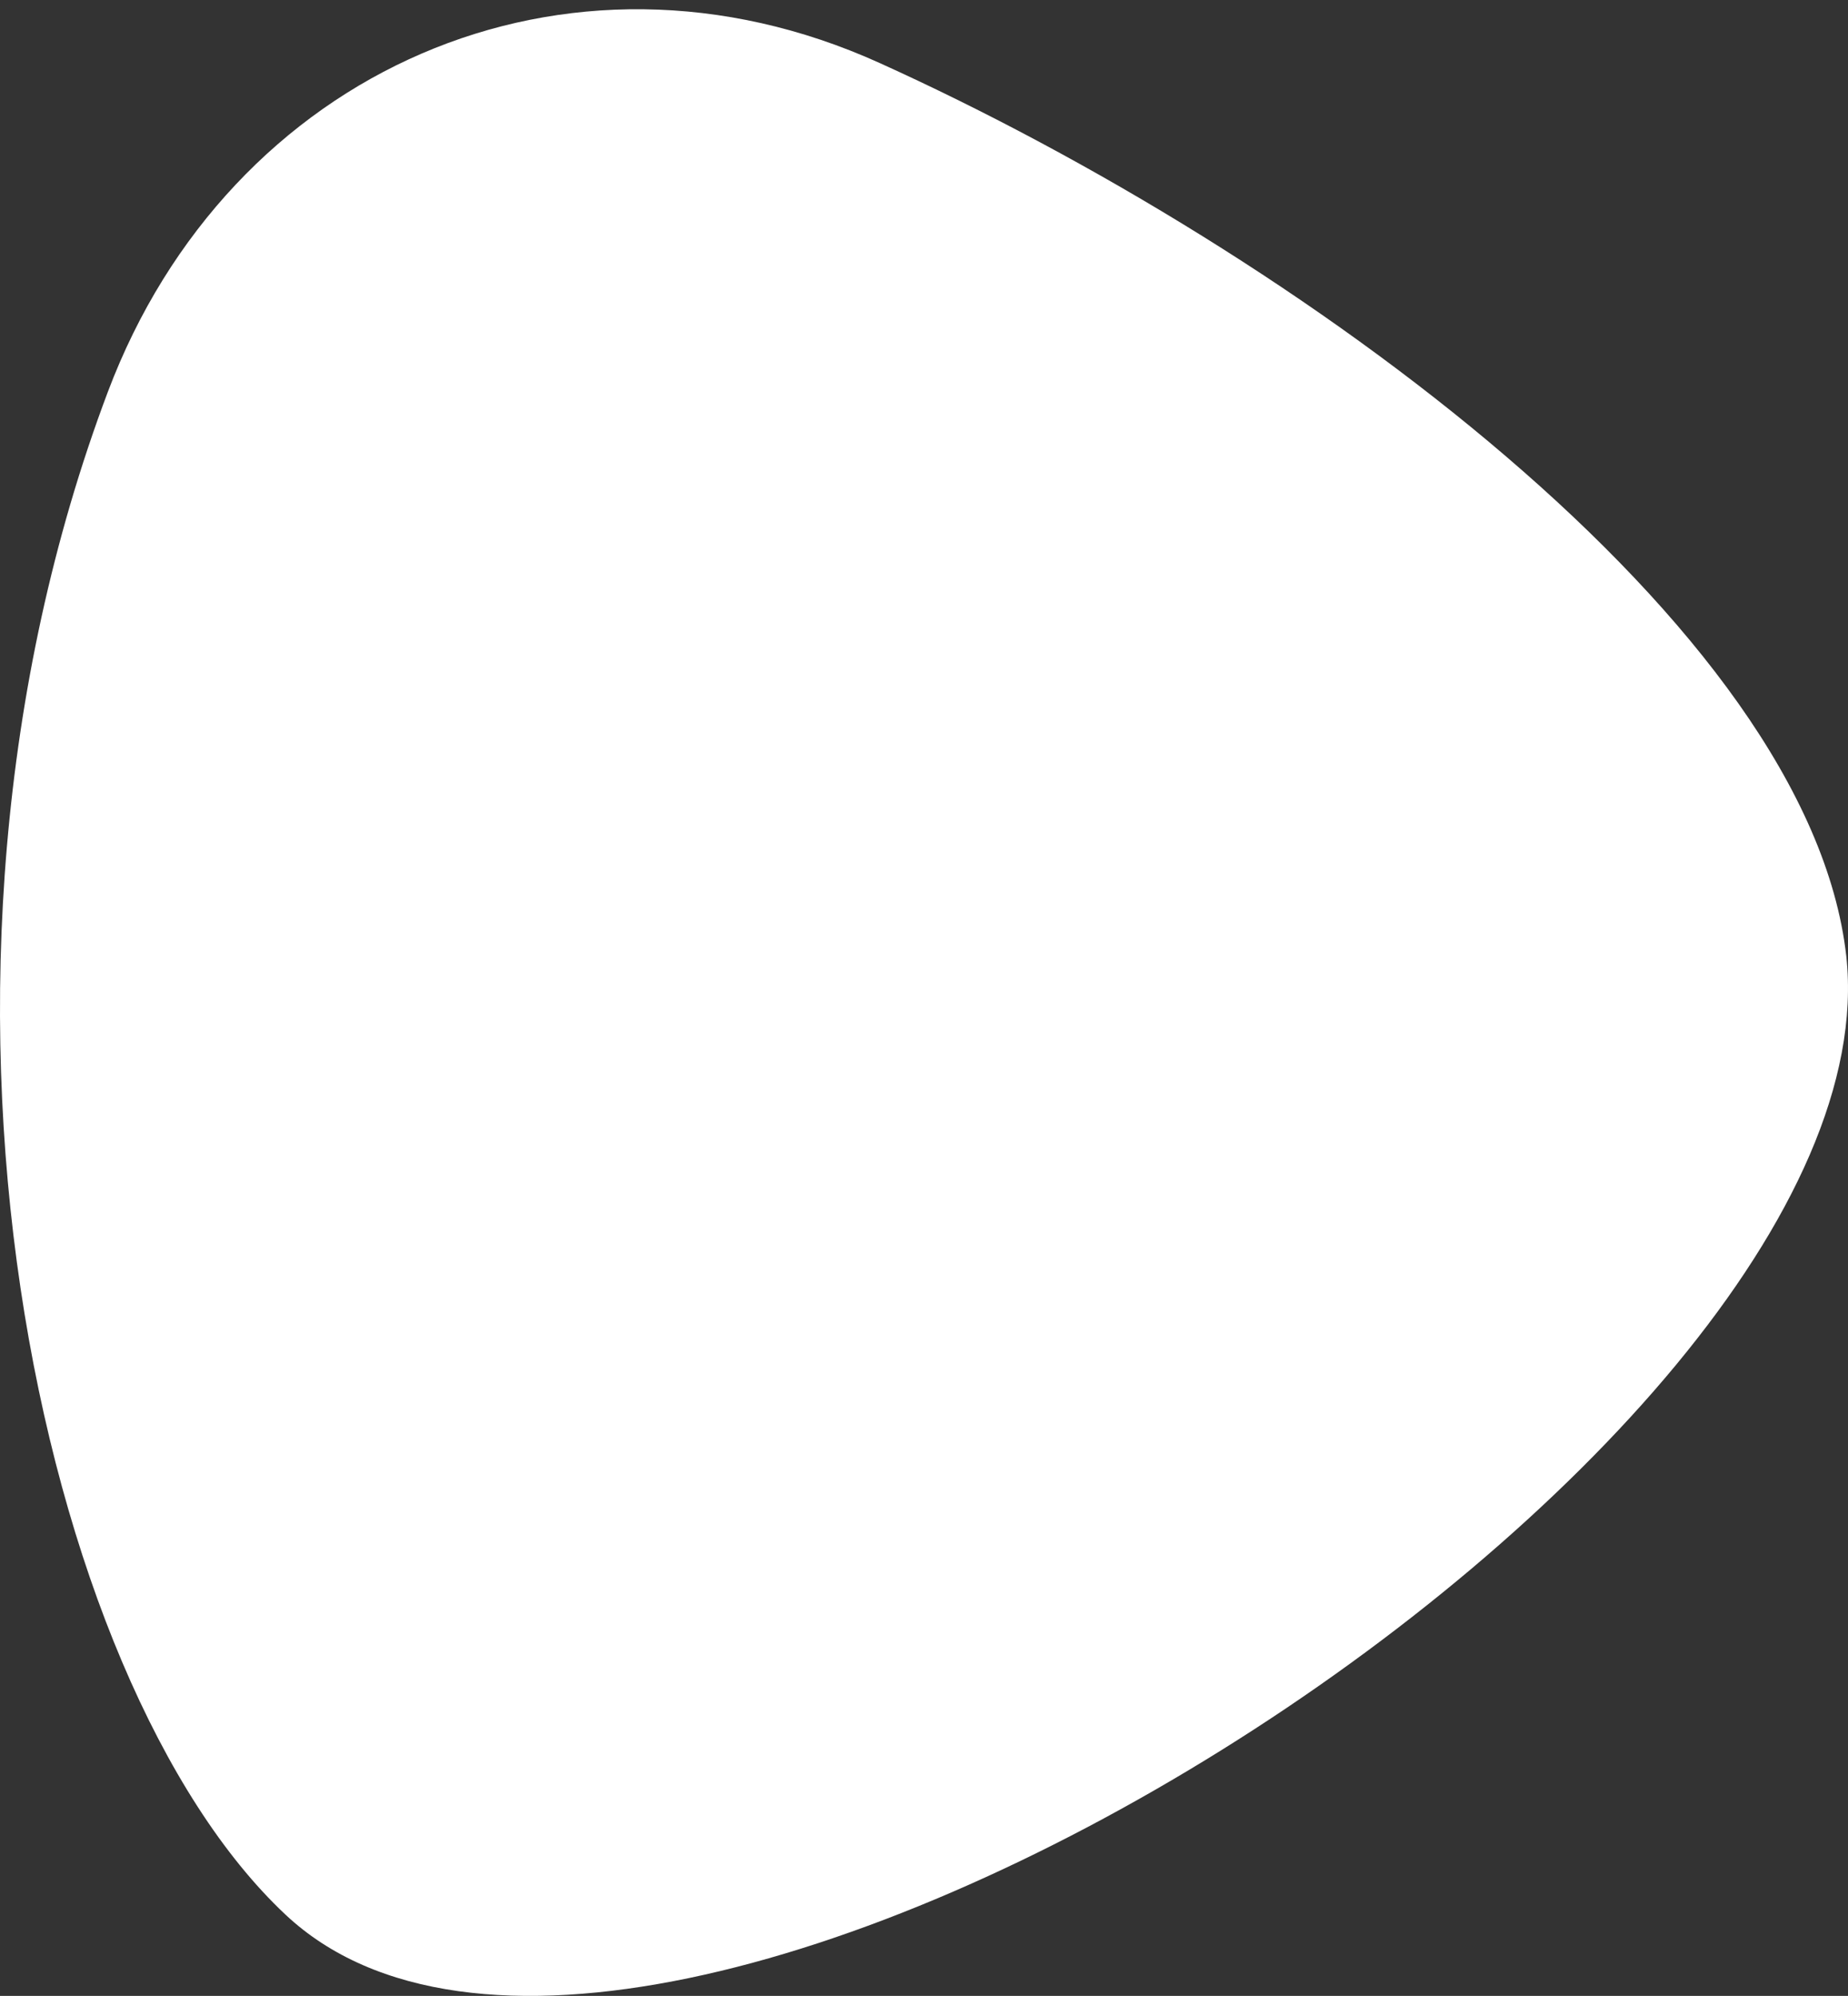 <svg width="88" height="95" viewBox="0 0 88 95" fill="none" xmlns="http://www.w3.org/2000/svg">
<rect x="0" y="0" width="88" height="95" fill="#333333" stroke="none"/>
<path d="M5.137 18.649C10.911 3.335 26.965 -3.75 41.877 2.994C61.843 12.024 86.13 29.739 87.917 45.496C90.53 69.358 30.733 107.244 13.589 91.127C1.828 80.094 -5.468 46.779 5.137 18.649Z" fill="white"/>
</svg>

